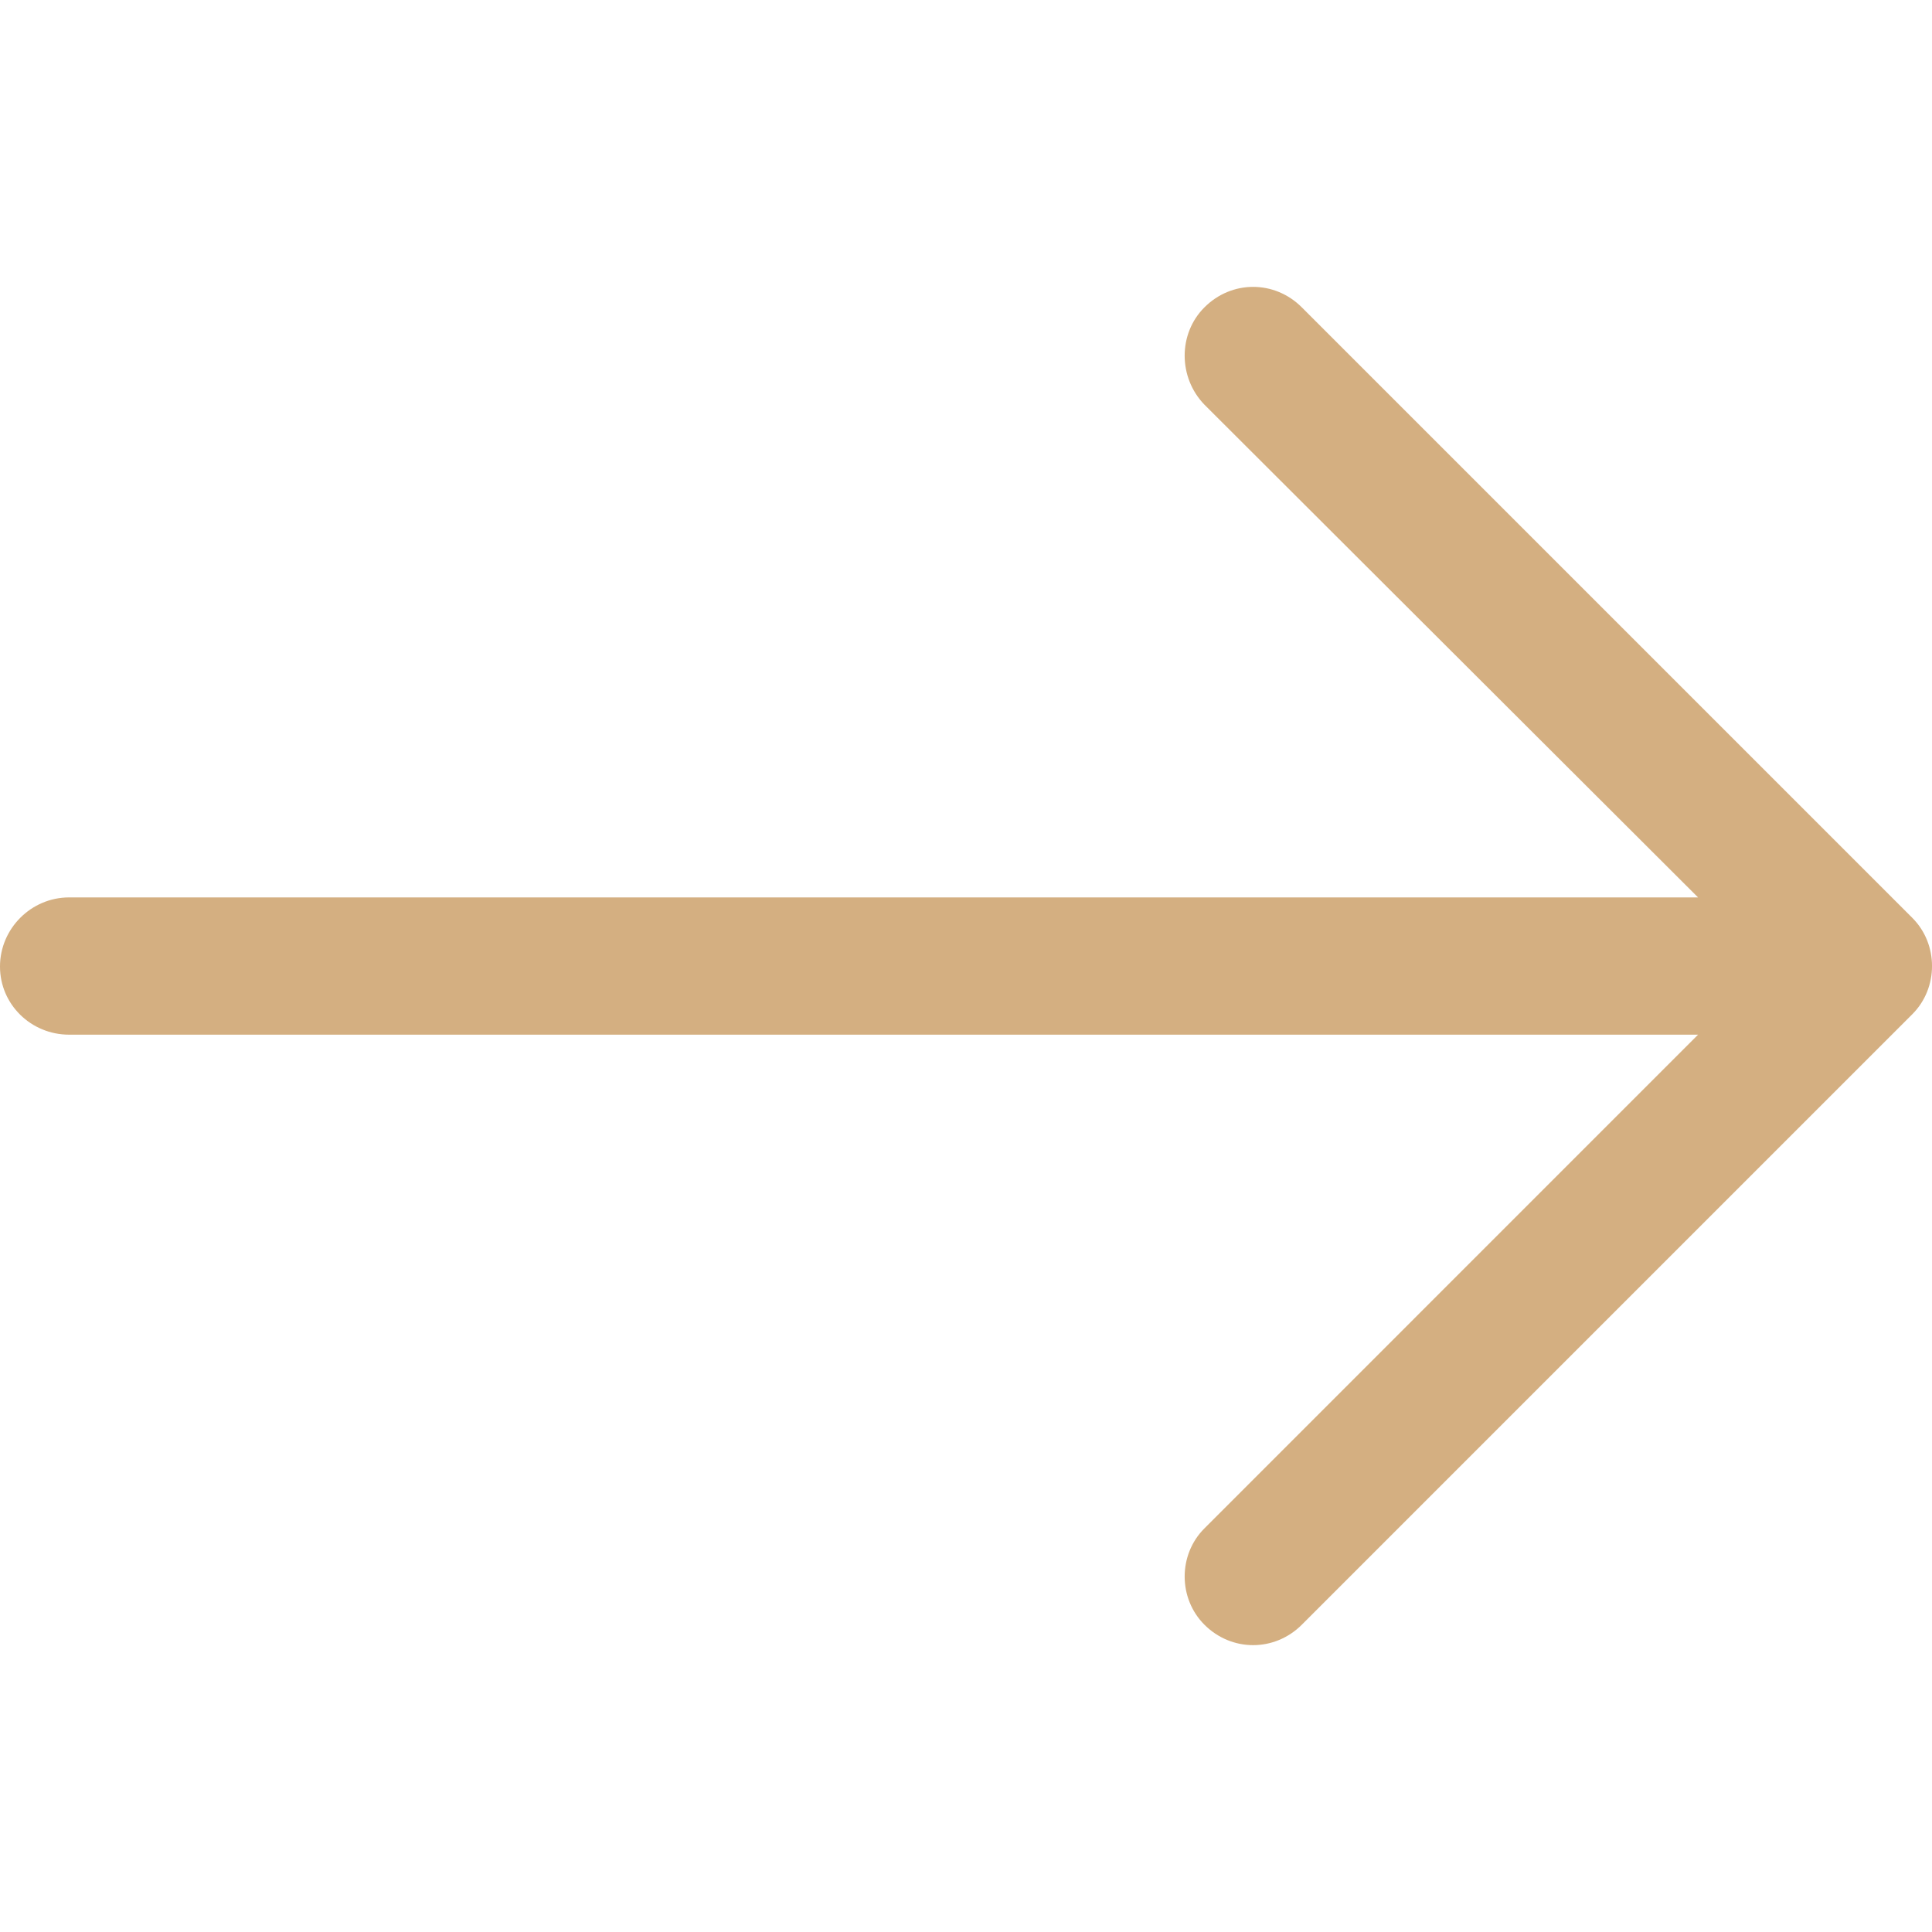 <svg width="22" height="22" viewBox="0 0 22 22" fill="none" xmlns="http://www.w3.org/2000/svg">
<g clip-path="url(#clip0)">
<path d="M14.824 18.501C14.514 18.811 14.025 18.811 13.715 18.501C13.415 18.201 13.415 17.703 13.715 17.404L19.336 11.782L0.787 11.782C0.355 11.782 -3.497e-05 11.439 -3.50078e-05 11.006C-3.50456e-05 10.574 0.355 10.219 0.787 10.219L19.336 10.219L13.715 4.608C13.415 4.298 13.415 3.799 13.715 3.5C14.025 3.189 14.514 3.189 14.824 3.5L21.776 10.452C22.075 10.751 22.075 11.25 21.776 11.549L14.824 18.501Z" fill="#D4AF81"/>
</g>
<defs>
<clipPath id="clip0">
<rect x="22" y="22" width="22" height="22" transform="rotate(180 22 22)" fill="white"/>
</clipPath>
</defs>
</svg>
